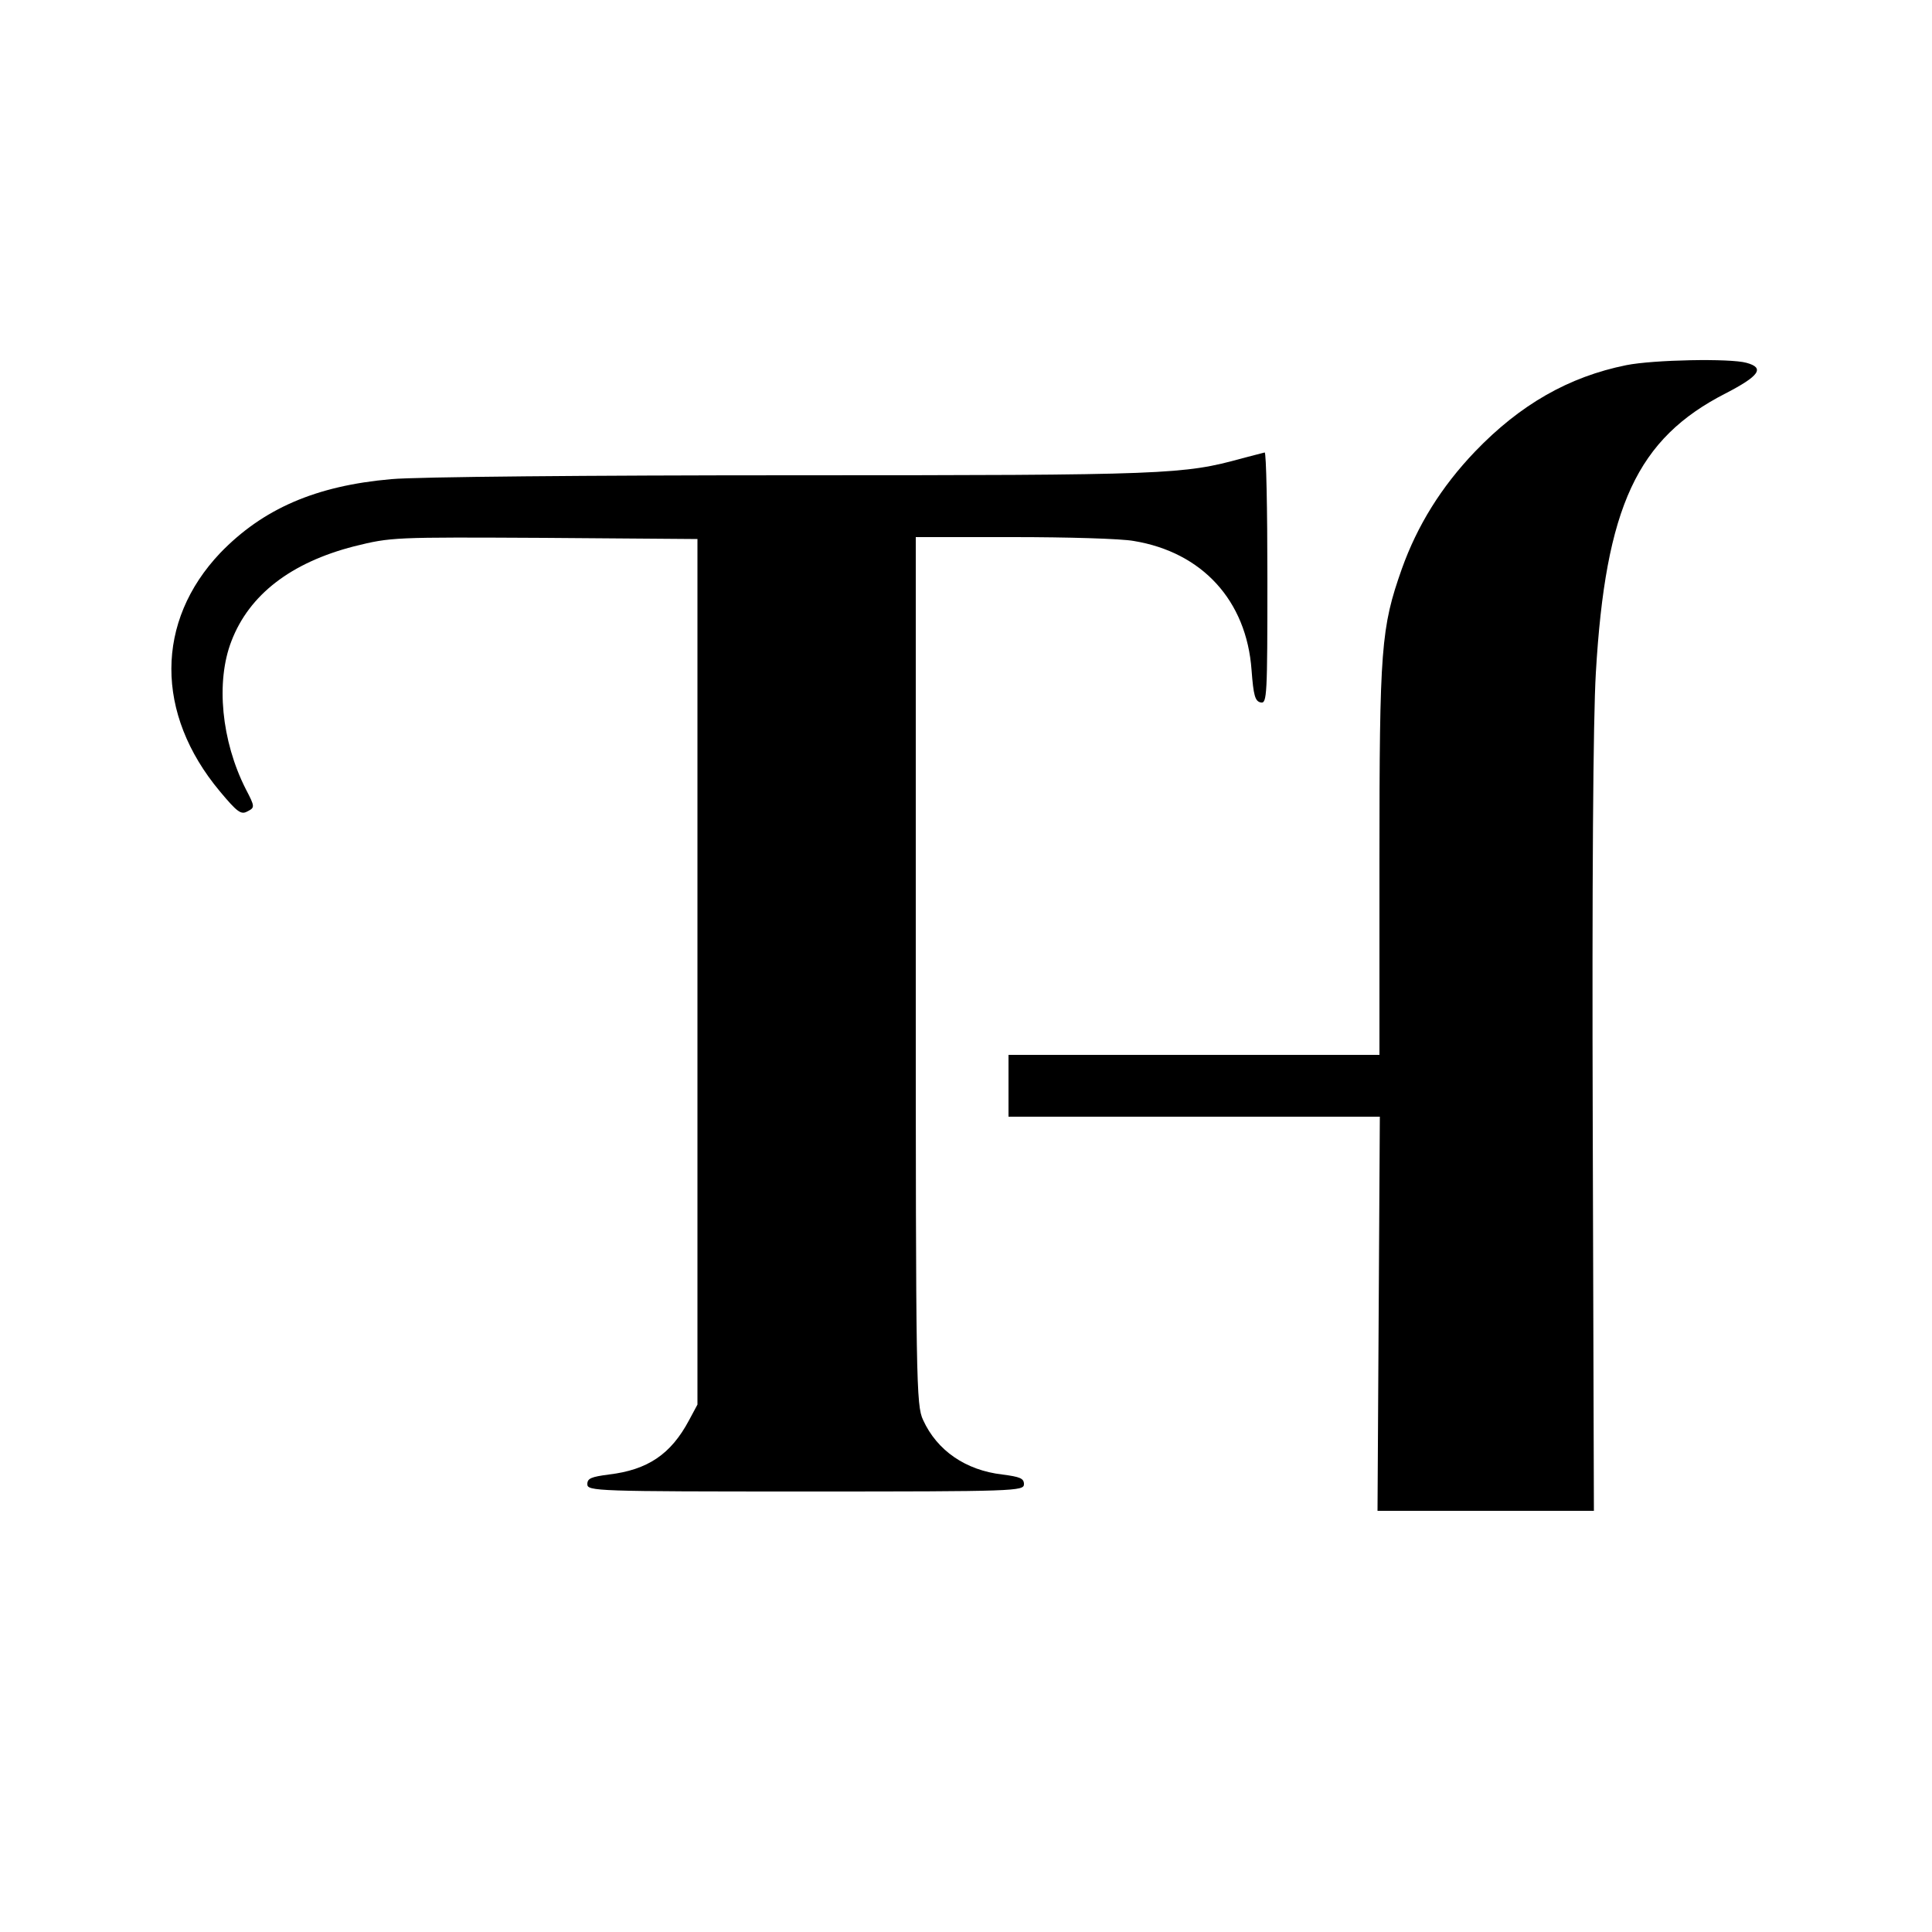 <?xml version="1.0" standalone="no"?>
<!DOCTYPE svg PUBLIC "-//W3C//DTD SVG 20010904//EN"
 "http://www.w3.org/TR/2001/REC-SVG-20010904/DTD/svg10.dtd">
<svg version="1.0" xmlns="http://www.w3.org/2000/svg"
 width="500pt" height="500pt" viewBox="0 0 500 500"
 preserveAspectRatio="xMidYMid meet">

<g transform="translate(0,500) scale(0.1,-0.1)"
fill="#000000" stroke="none">
<path d="M4209 4055 c-149 -30 -275 -102 -392 -224 -87 -91 -149 -191 -189
-303 -54 -153 -58 -204 -58 -754 l0 -504 -480 0 -480 0 0 -80 0 -80 481 0 480
0 -3 -510 -3 -510 280 0 280 0 -3 992 c-2 630 1 1060 8 1176 25 431 107 607
336 724 87 45 102 66 54 79 -42 12 -241 8 -311 -6z"/>
<path d="M3215 3814 c-152 -42 -191 -44 -1160 -44 -531 0 -978 -4 -1042 -10
-196 -17 -333 -77 -443 -191 -168 -177 -169 -416 -1 -617 45 -54 55 -61 71
-52 20 10 20 12 -4 58 -63 124 -78 278 -37 383 46 120 154 203 317 245 97 24
101 24 493 22 l396 -3 0 -1120 0 -1120 -22 -41 c-47 -88 -107 -128 -207 -140
-46 -6 -56 -10 -56 -25 0 -18 21 -19 565 -19 544 0 565 1 565 19 0 15 -10 19
-56 25 -95 11 -169 62 -205 141 -18 38 -19 95 -19 1163 l0 1122 253 0 c138 0
279 -4 311 -10 177 -29 292 -154 305 -334 5 -66 9 -81 24 -84 16 -3 17 17 17
322 0 179 -3 325 -7 325 -5 -1 -30 -8 -58 -15z"/>
</g>
</svg>
